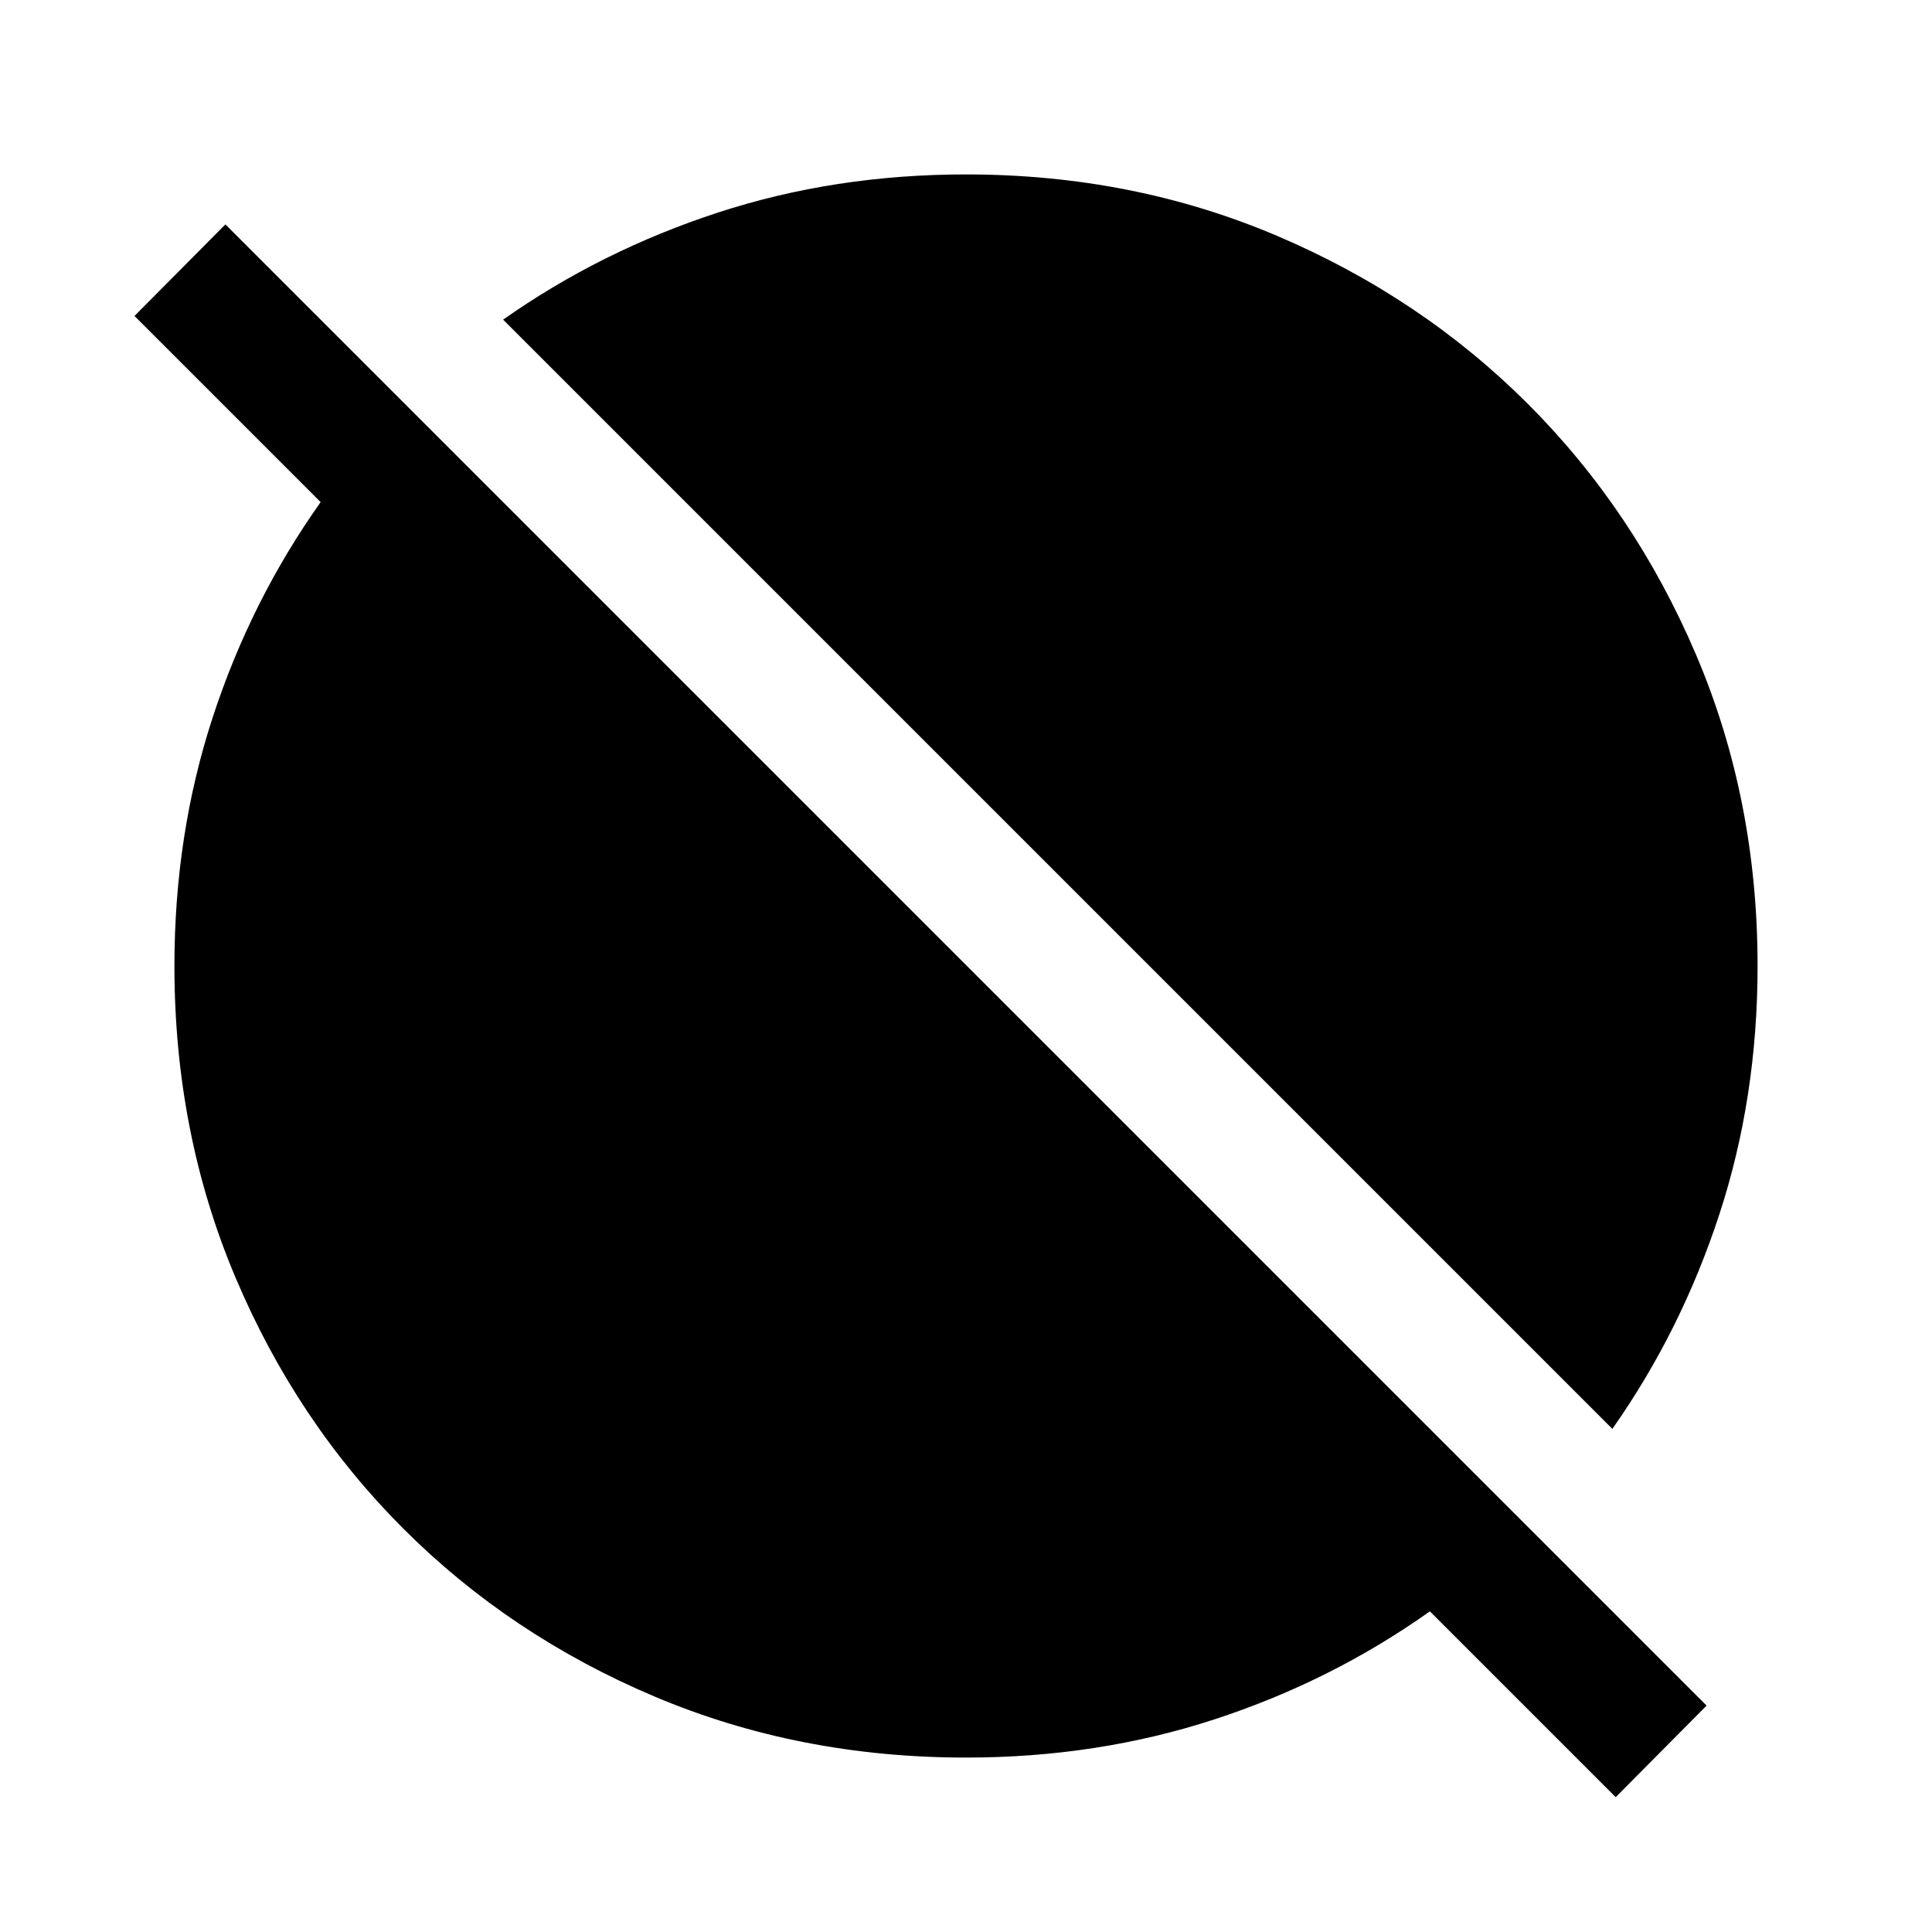 <svg xmlns="http://www.w3.org/2000/svg" height="40" viewBox="0 -960 960 960" width="40"><path d="m802.83-67-92.33-92.33q-48.83 34.66-107 53.66t-123.5 19q-83 0-154.75-30.33t-124.83-83.42Q147.33-253.5 117-325.25T86.67-480q0-65.33 19-123.5t53.66-107L66.83-803 112-848.5l736 736L802.83-67Zm-1.66-183L250-801.17q48.5-34.16 106.58-53.16 58.09-19 123.42-19 82.83 0 154.5 30.5t124.75 83.58q53.08 53.08 83.58 124.75t30.5 154.5q0 65.33-19 123.42-19 58.08-53.16 106.58Z"/></svg>
